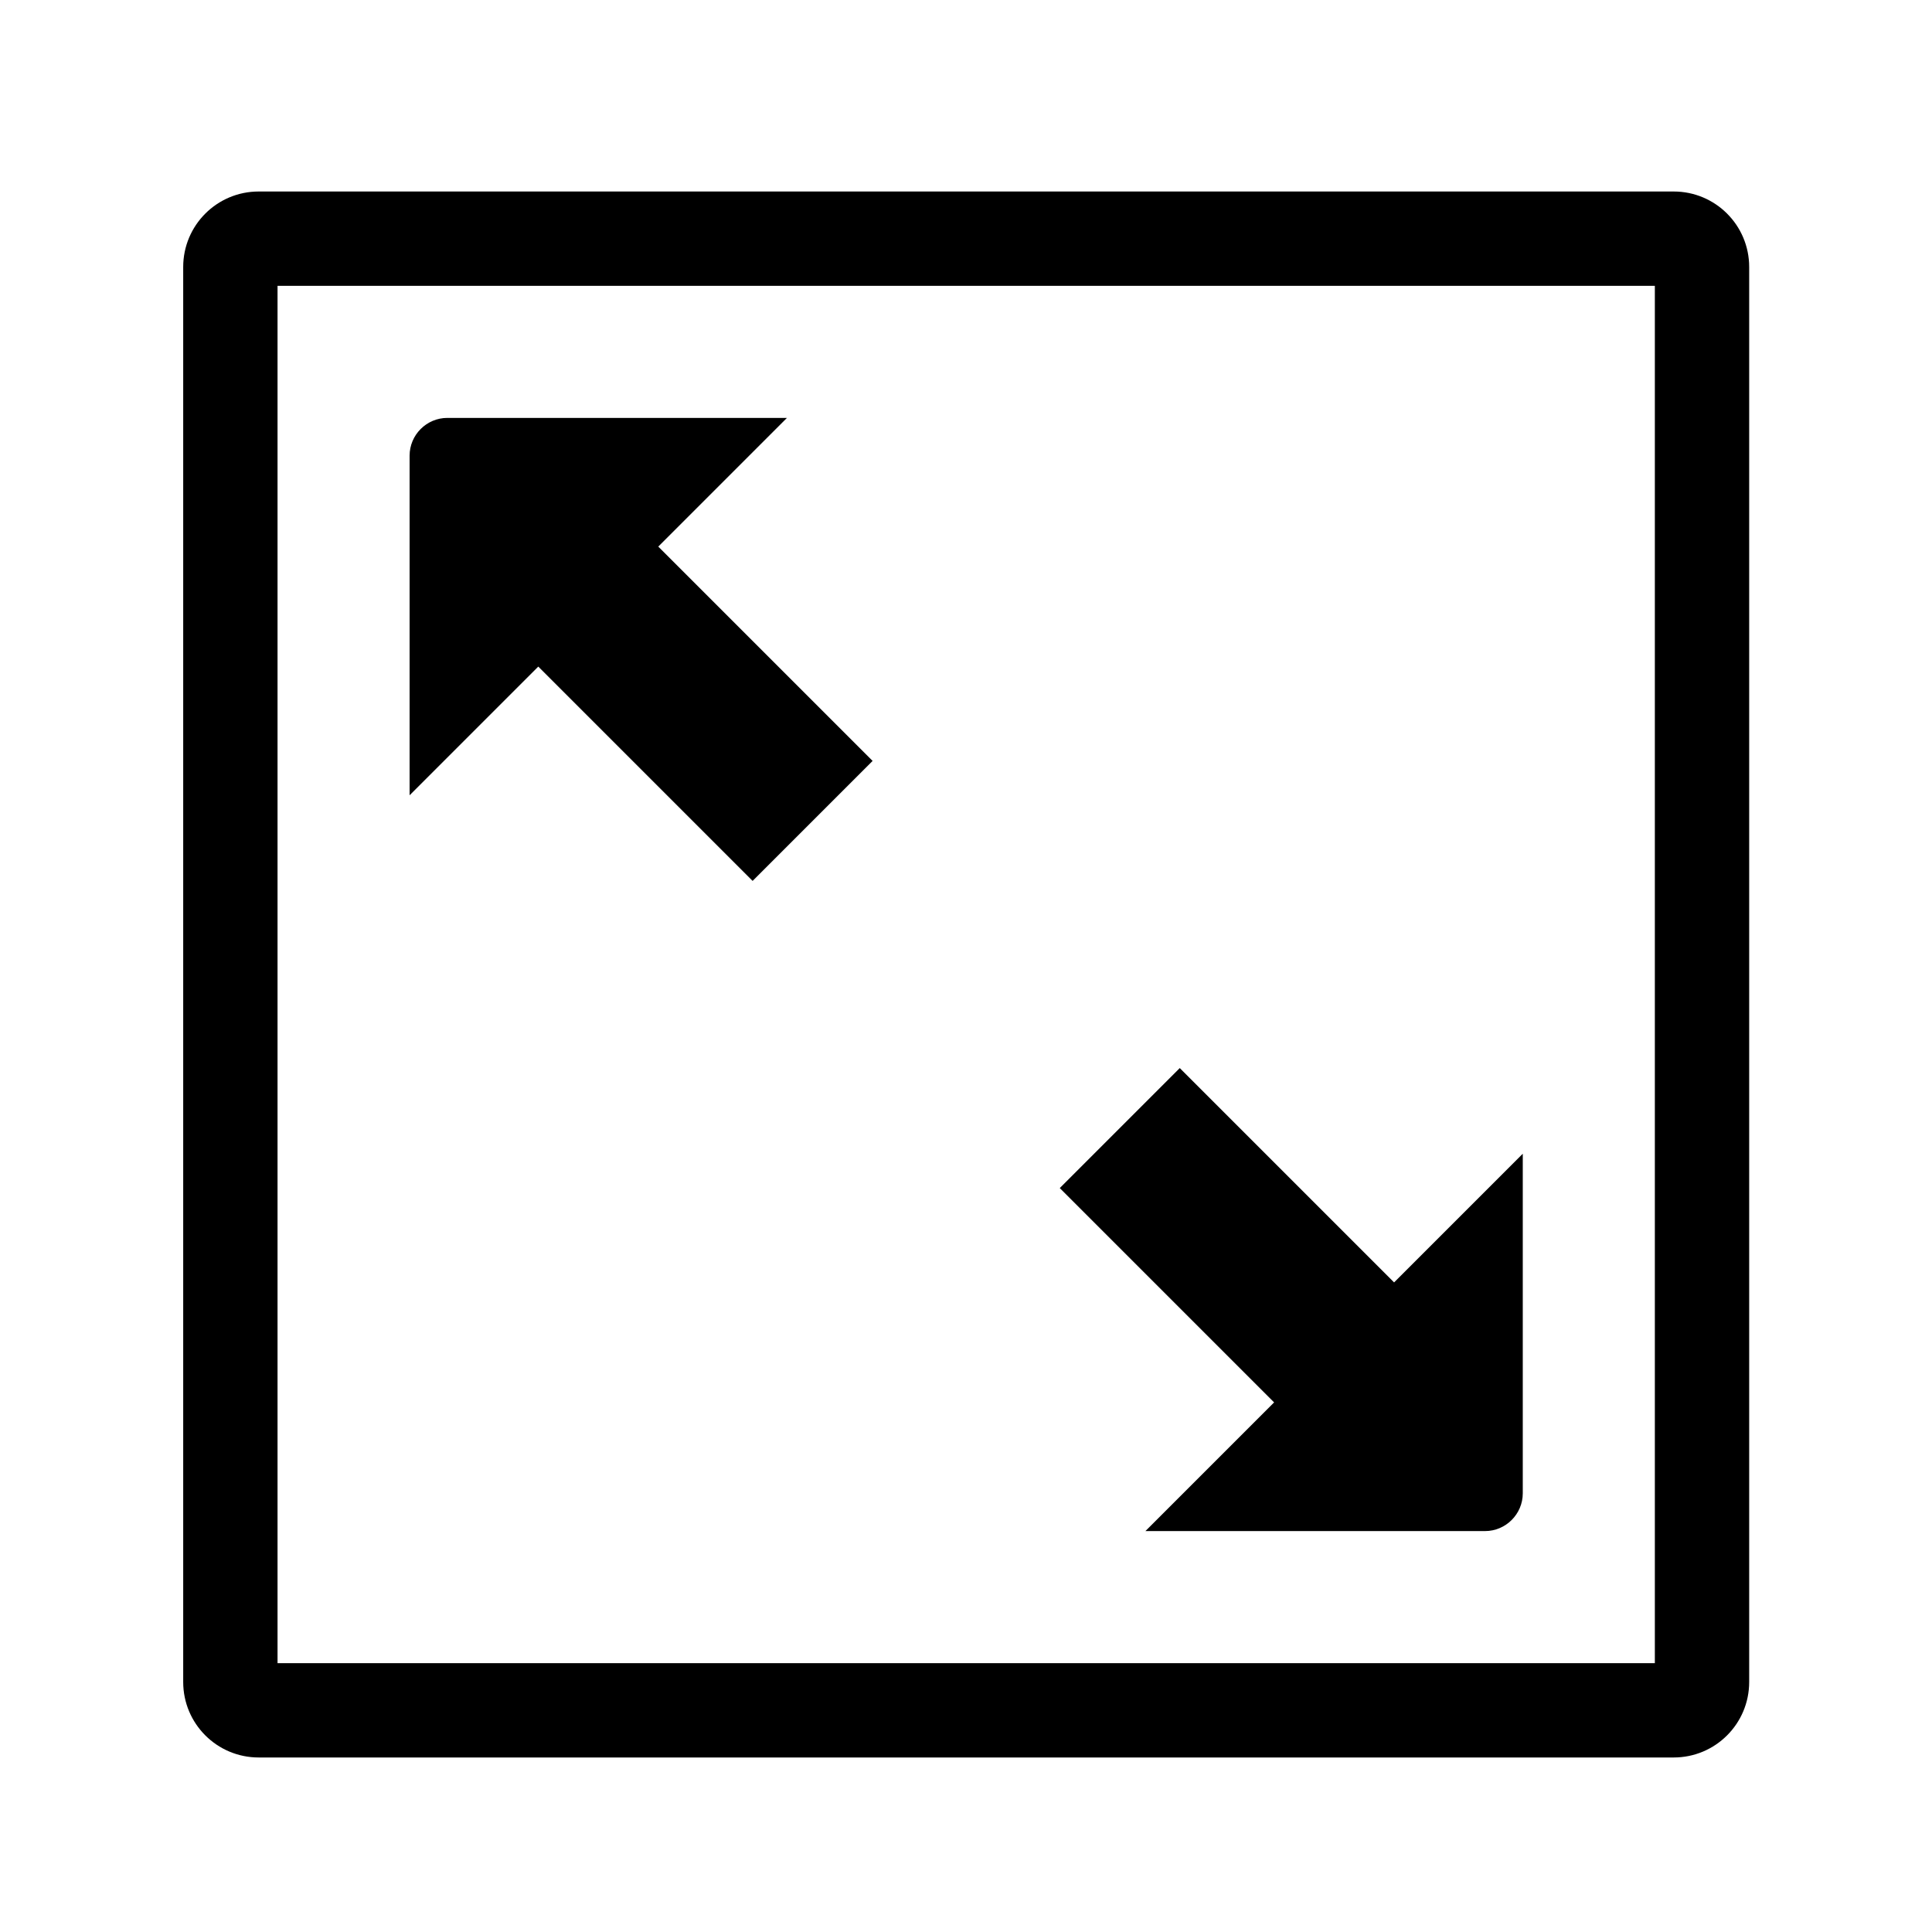 <?xml version="1.0" encoding="utf-8"?>
<!-- Generator: Adobe Illustrator 21.0.2, SVG Export Plug-In . SVG Version: 6.00 Build 0)  -->
<svg version="1.1" id="图层_1" xmlns="http://www.w3.org/2000/svg" xmlns:xlink="http://www.w3.org/1999/xlink" x="0px" y="0px"
	 viewBox="0 0 1024 1024" style="enable-background:new 0 0 1024 1024;" xml:space="preserve">
<g>
	<path d="M887.1,101.5h-750c-22.1,0-40,17.9-40,40v750c0,22.1,17.9,40,40,40h750c22.1,0,40-17.9,40-40v-750
		C927.1,119.4,909.2,101.5,887.1,101.5z M877.1,881.5h-730v-730h730V881.5z"/>
	<path d="M398.9,466.9l63.6-63.6L348.9,289.7l68.2-68.2h-180c-11,0-20,9-20,20v180l68.2-68.2L398.9,466.9z"/>
	<path d="M607.1,811.5h180c11,0,20-9,20-20v-180l-68.2,68.2L625.3,566.1l-63.6,63.6l113.6,113.6L607.1,811.5z"/>
</g>
</svg>
